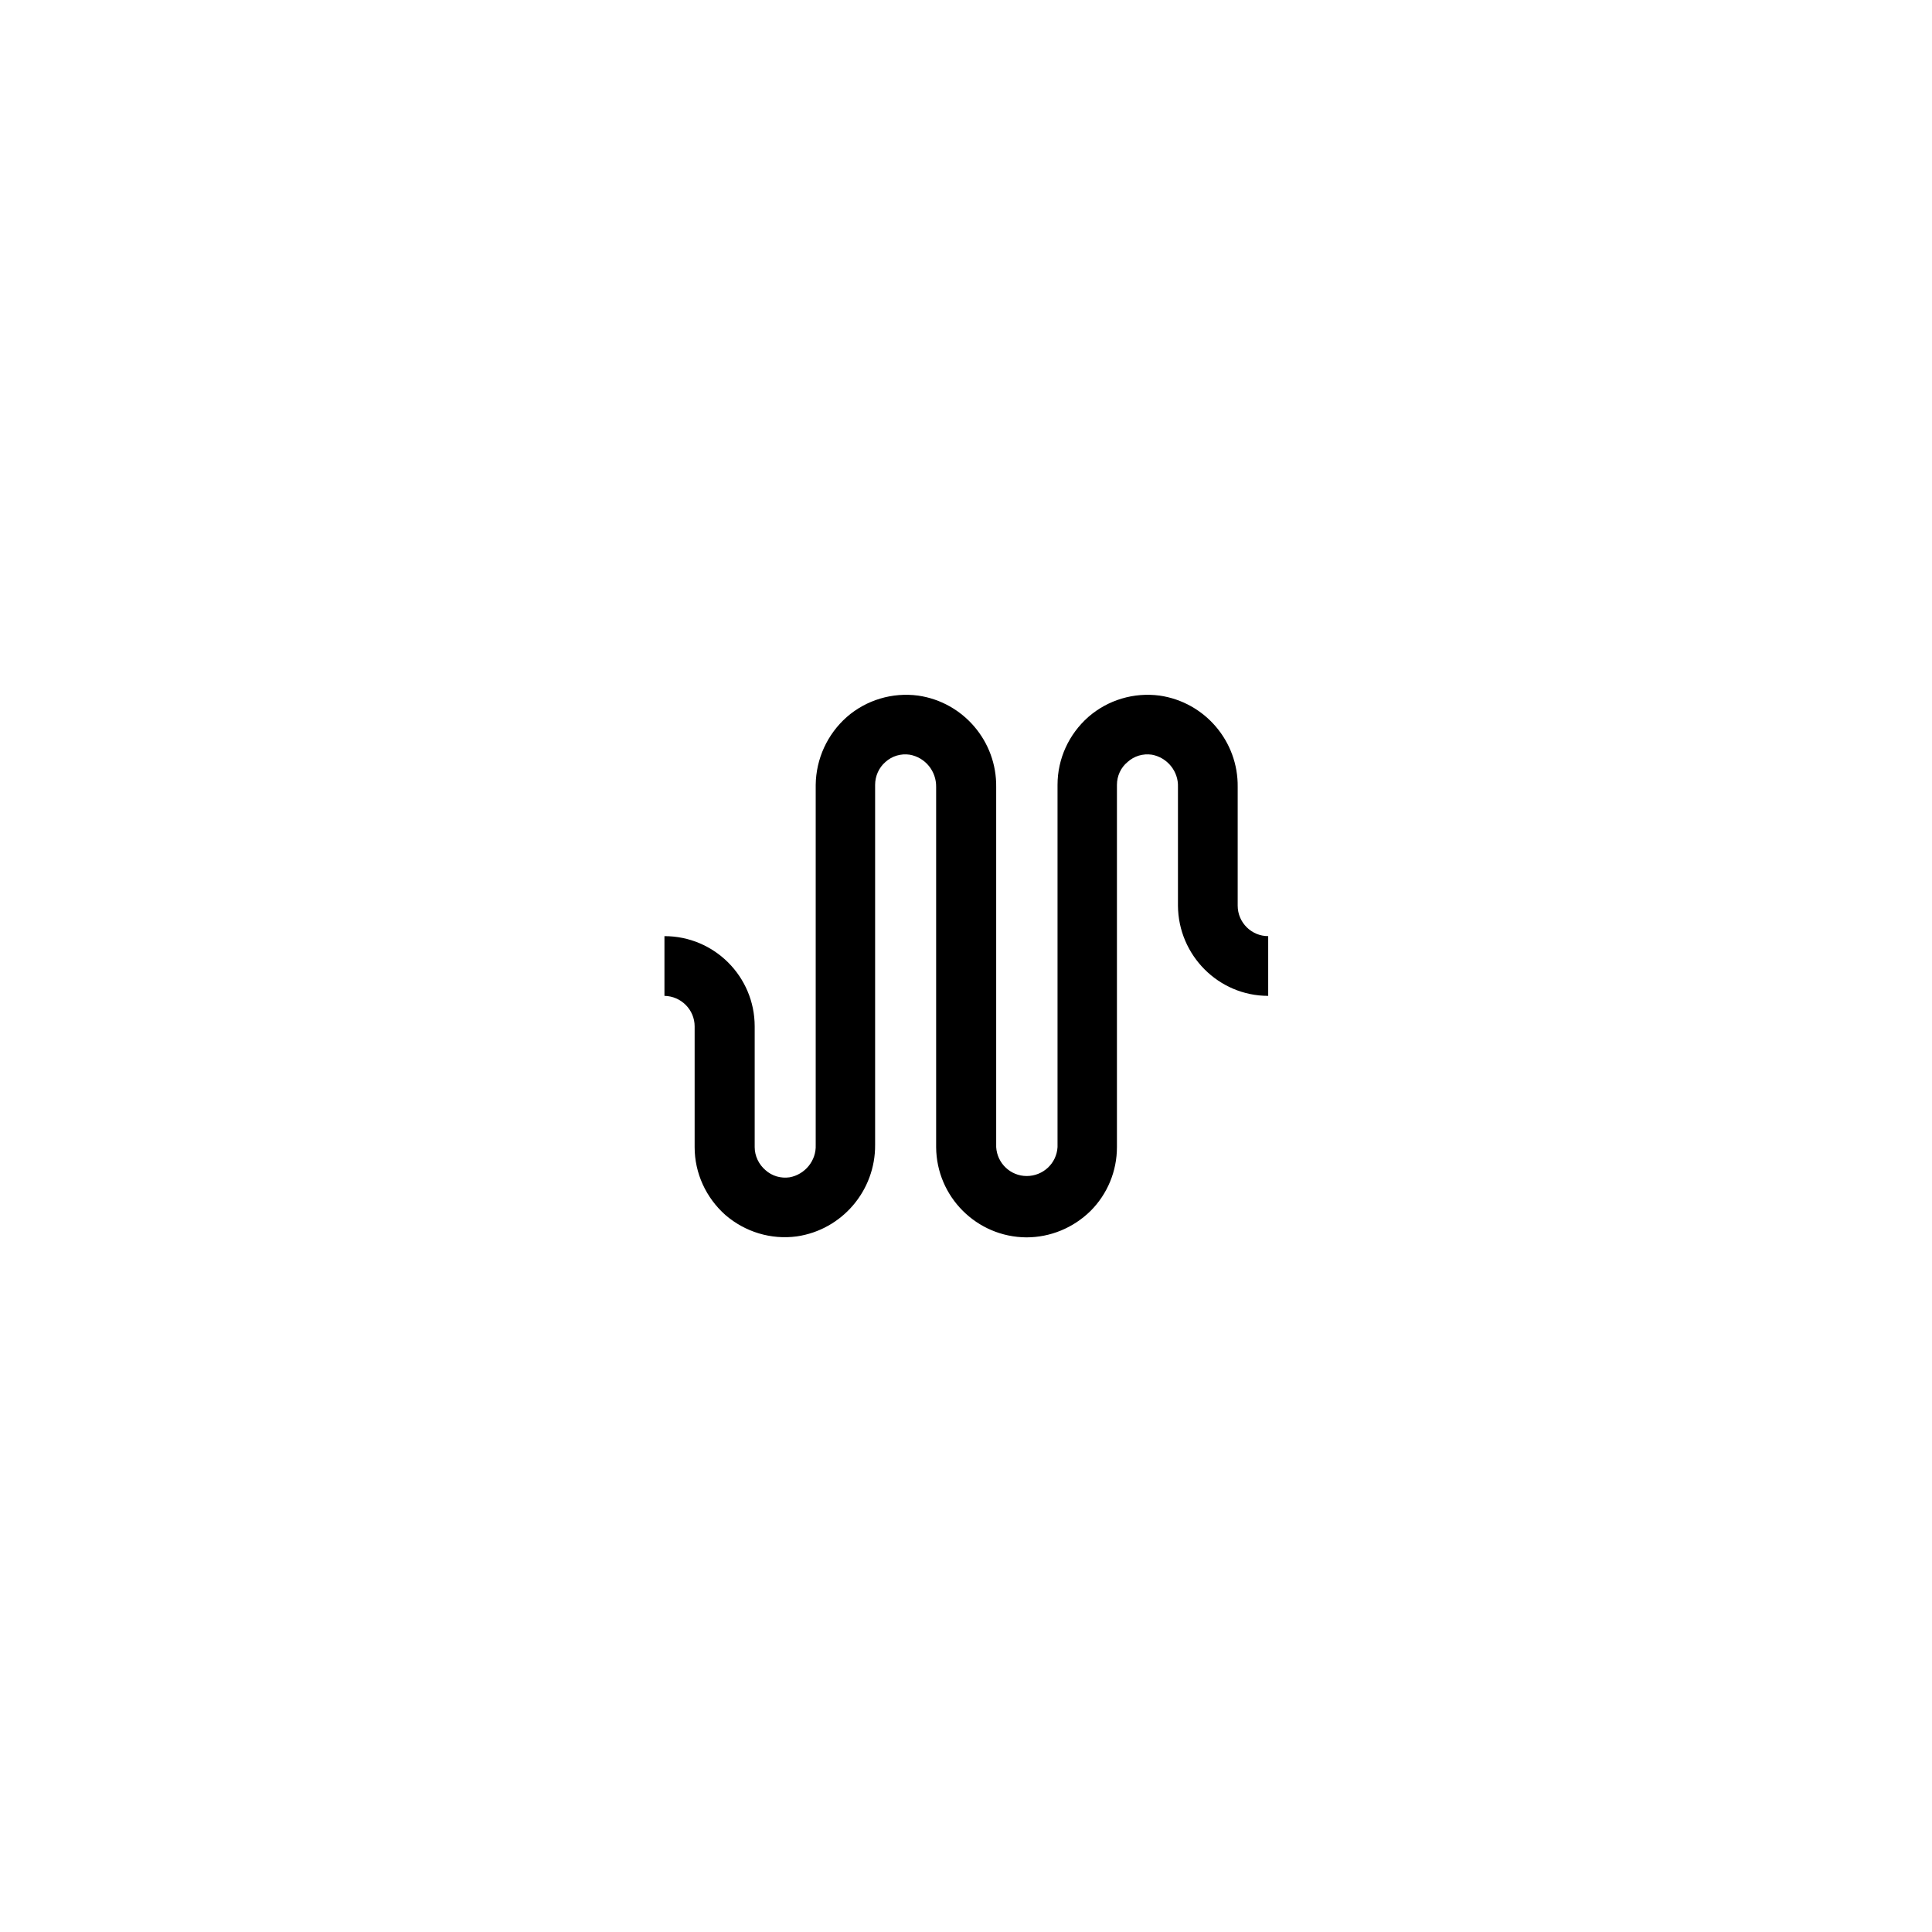 <svg xmlns="http://www.w3.org/2000/svg" viewBox="0 0 24 24">
<path d="M 12.75 15.371 C 12.133 15.367 11.633 14.867 11.629 14.25 L 11.629 9.777 C 11.633 9.582 11.496 9.41 11.301 9.375 C 11.191 9.359 11.082 9.391 11 9.465 C 10.918 9.535 10.871 9.641 10.871 9.75 L 10.871 14.223 C 10.875 14.789 10.461 15.277 9.898 15.359 C 9.578 15.402 9.258 15.305 9.012 15.094 C 8.77 14.879 8.629 14.574 8.629 14.25 L 8.629 12.75 C 8.629 12.543 8.461 12.375 8.254 12.371 L 8.254 11.629 C 8.875 11.629 9.375 12.133 9.375 12.75 L 9.375 14.25 C 9.375 14.359 9.426 14.465 9.508 14.535 C 9.59 14.609 9.699 14.641 9.809 14.625 C 10 14.59 10.141 14.418 10.133 14.223 L 10.133 9.75 C 10.137 9.426 10.277 9.121 10.52 8.906 C 10.762 8.695 11.086 8.598 11.406 8.641 C 11.969 8.723 12.383 9.211 12.375 9.777 L 12.375 14.25 C 12.387 14.453 12.555 14.609 12.754 14.609 C 12.957 14.609 13.125 14.453 13.137 14.25 L 13.137 9.75 C 13.137 9.426 13.277 9.121 13.52 8.906 C 13.762 8.695 14.086 8.598 14.406 8.641 C 14.969 8.723 15.383 9.211 15.375 9.777 L 15.375 11.25 C 15.375 11.461 15.547 11.629 15.754 11.629 L 15.754 12.371 C 15.137 12.371 14.637 11.867 14.633 11.25 L 14.633 9.777 C 14.641 9.582 14.5 9.41 14.309 9.375 C 14.199 9.359 14.09 9.391 14.008 9.465 C 13.922 9.535 13.875 9.641 13.875 9.75 L 13.875 14.25 C 13.875 14.547 13.758 14.832 13.547 15.043 C 13.332 15.254 13.047 15.371 12.75 15.371 Z M 12.75 15.371 "/>
</svg>
